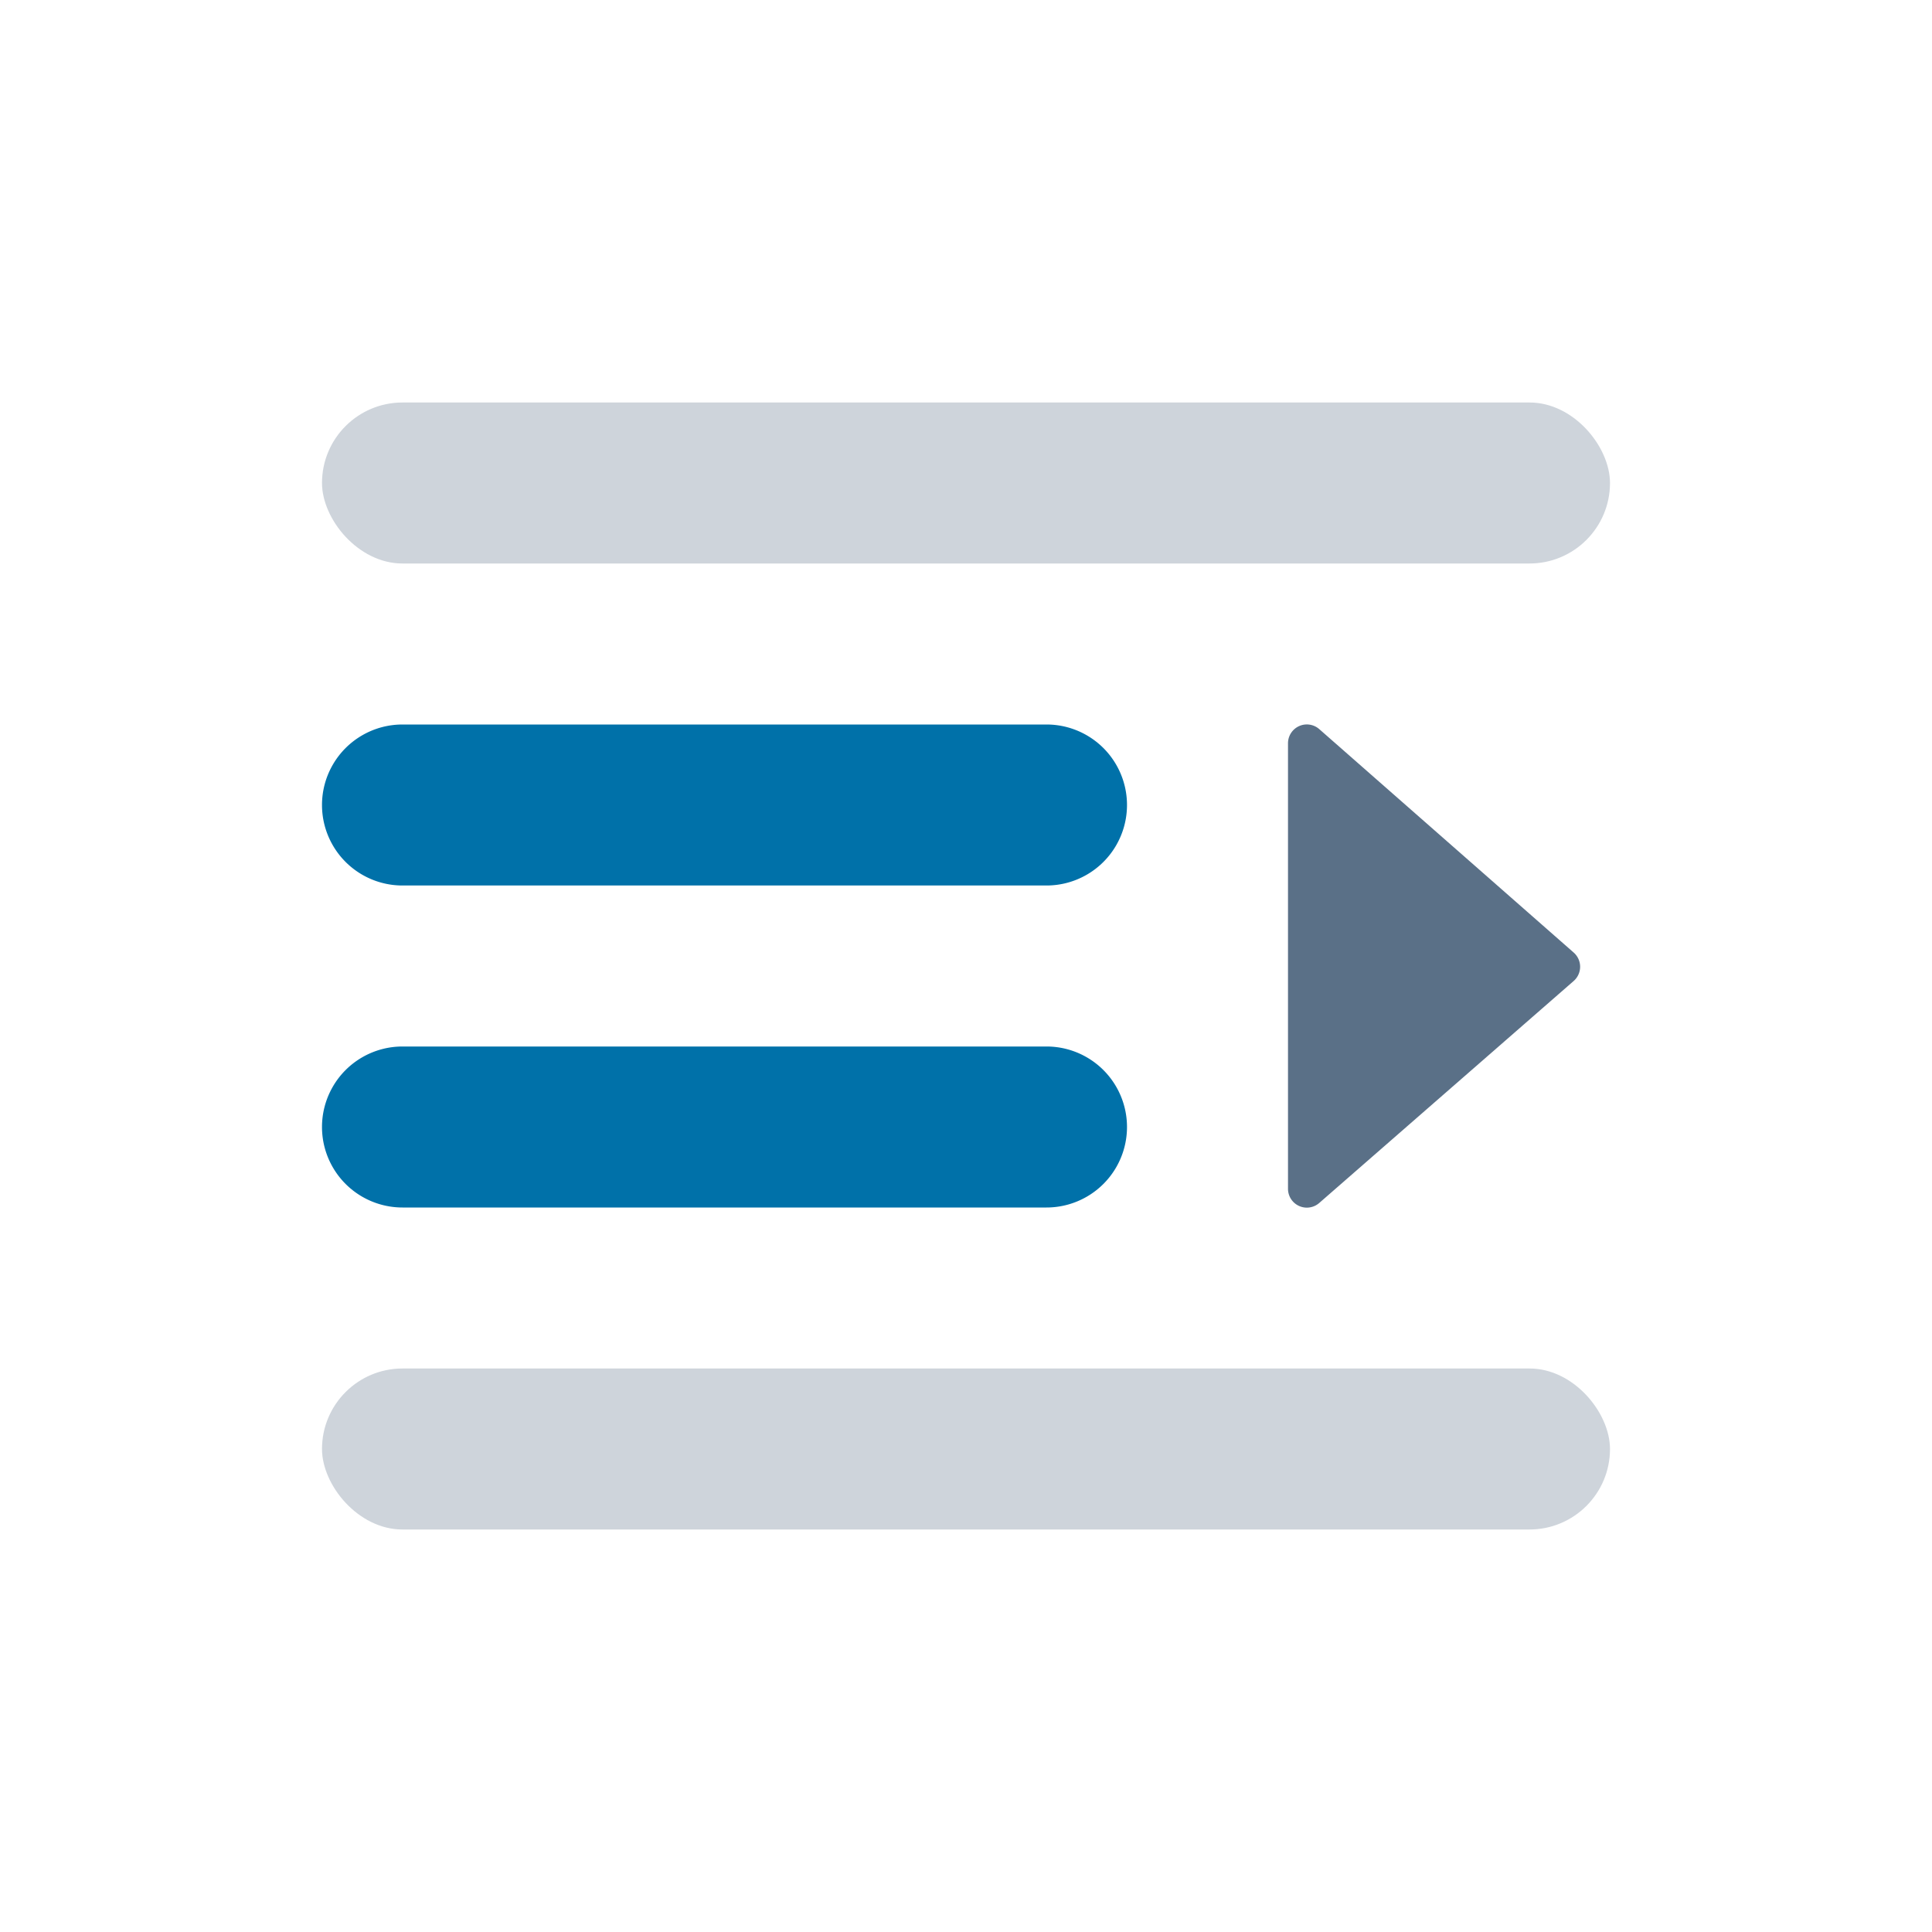 <svg id="Custom_Menu" data-name="Custom/Menu" xmlns="http://www.w3.org/2000/svg" width="24" height="24" viewBox="0 0 24 24">
  <rect id="bound" width="24" height="24" fill="none"/>
  <rect id="Rectangle-20" width="16" height="2" rx="1" transform="translate(4 5)" fill="#5a7087" opacity="0.3"/>
  <rect id="Rectangle-20-Copy-3" width="16" height="2" rx="1" transform="translate(4 17)" fill="#5a7087" opacity="0.3"/>
  <path id="Combined-Shape" d="M5,9h8a1,1,0,0,1,0,2H5A1,1,0,0,1,5,9Zm0,4h8a1,1,0,0,1,0,2H5a1,1,0,0,1,0-2Z" fill="#0071a9" fill-rule="evenodd"/>
  <path id="Path-10" d="M9.389,11.547,12.549,8.79a.235.235,0,0,0,0-.353L9.389,5.662A.234.234,0,0,0,9,5.839V11.37a.234.234,0,0,0,.389.177Z" transform="translate(7 3.396)" fill="#5a7087" fill-rule="evenodd"/>
<style type="text/css" media="screen">path{vector-effect:non-scaling-stroke}</style></svg>
